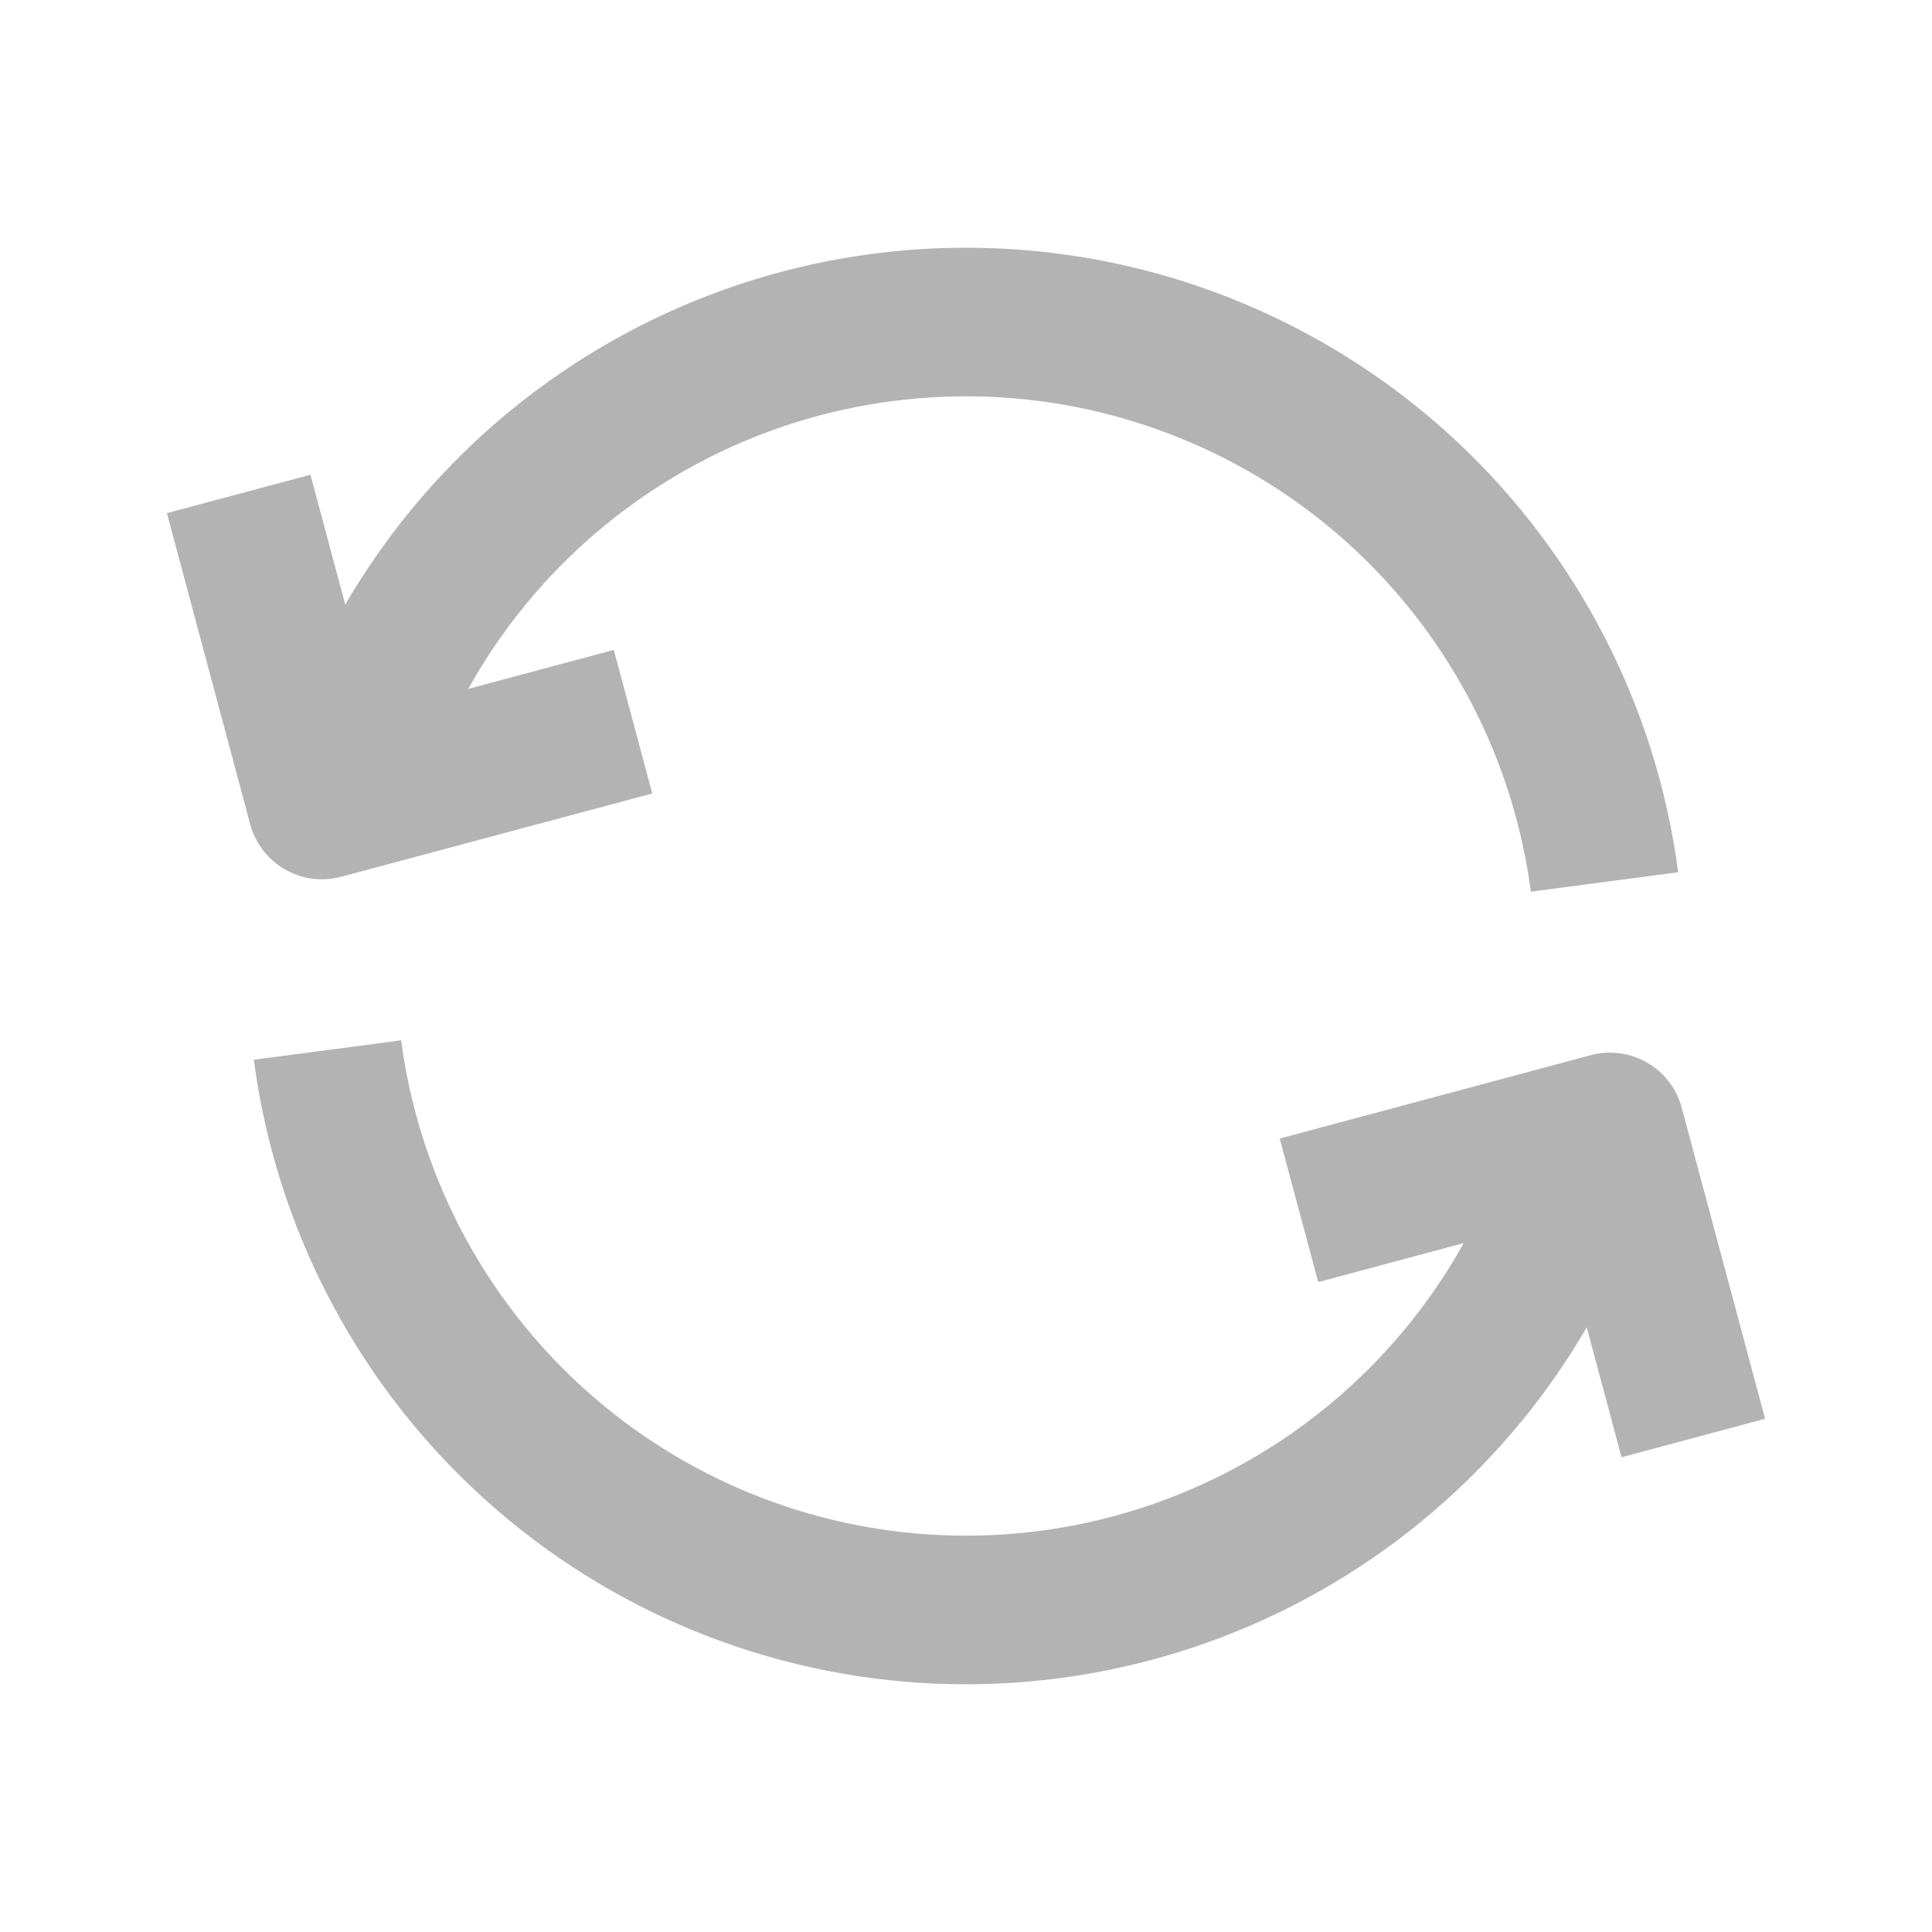 <svg width="26" height="26" viewBox="0 0 26 26" fill="none" xmlns="http://www.w3.org/2000/svg">
<path d="M4.629 10.757C5.148 8.82 6.322 7.123 7.952 5.955C9.582 4.787 11.566 4.221 13.567 4.352C15.568 4.483 17.461 5.304 18.925 6.674C20.388 8.045 21.331 9.881 21.593 11.869" stroke="#B3B3B3" stroke-width="2" stroke-linejoin="round"/>
<path d="M3.212 6.647L4.333 10.833L8.519 9.712" stroke="#B3B3B3" stroke-width="2" stroke-linejoin="round"/>
<path d="M21.371 15.243C20.852 17.18 19.678 18.876 18.048 20.044C16.418 21.212 14.434 21.779 12.433 21.648C10.432 21.517 8.539 20.696 7.075 19.325C5.612 17.954 4.669 16.119 4.407 14.131" stroke="#B3B3B3" stroke-width="2" stroke-linejoin="round"/>
<path d="M22.788 19.352L21.666 15.166L17.481 16.288" stroke="#B3B3B3" stroke-width="2" stroke-linejoin="round"/>
</svg>
